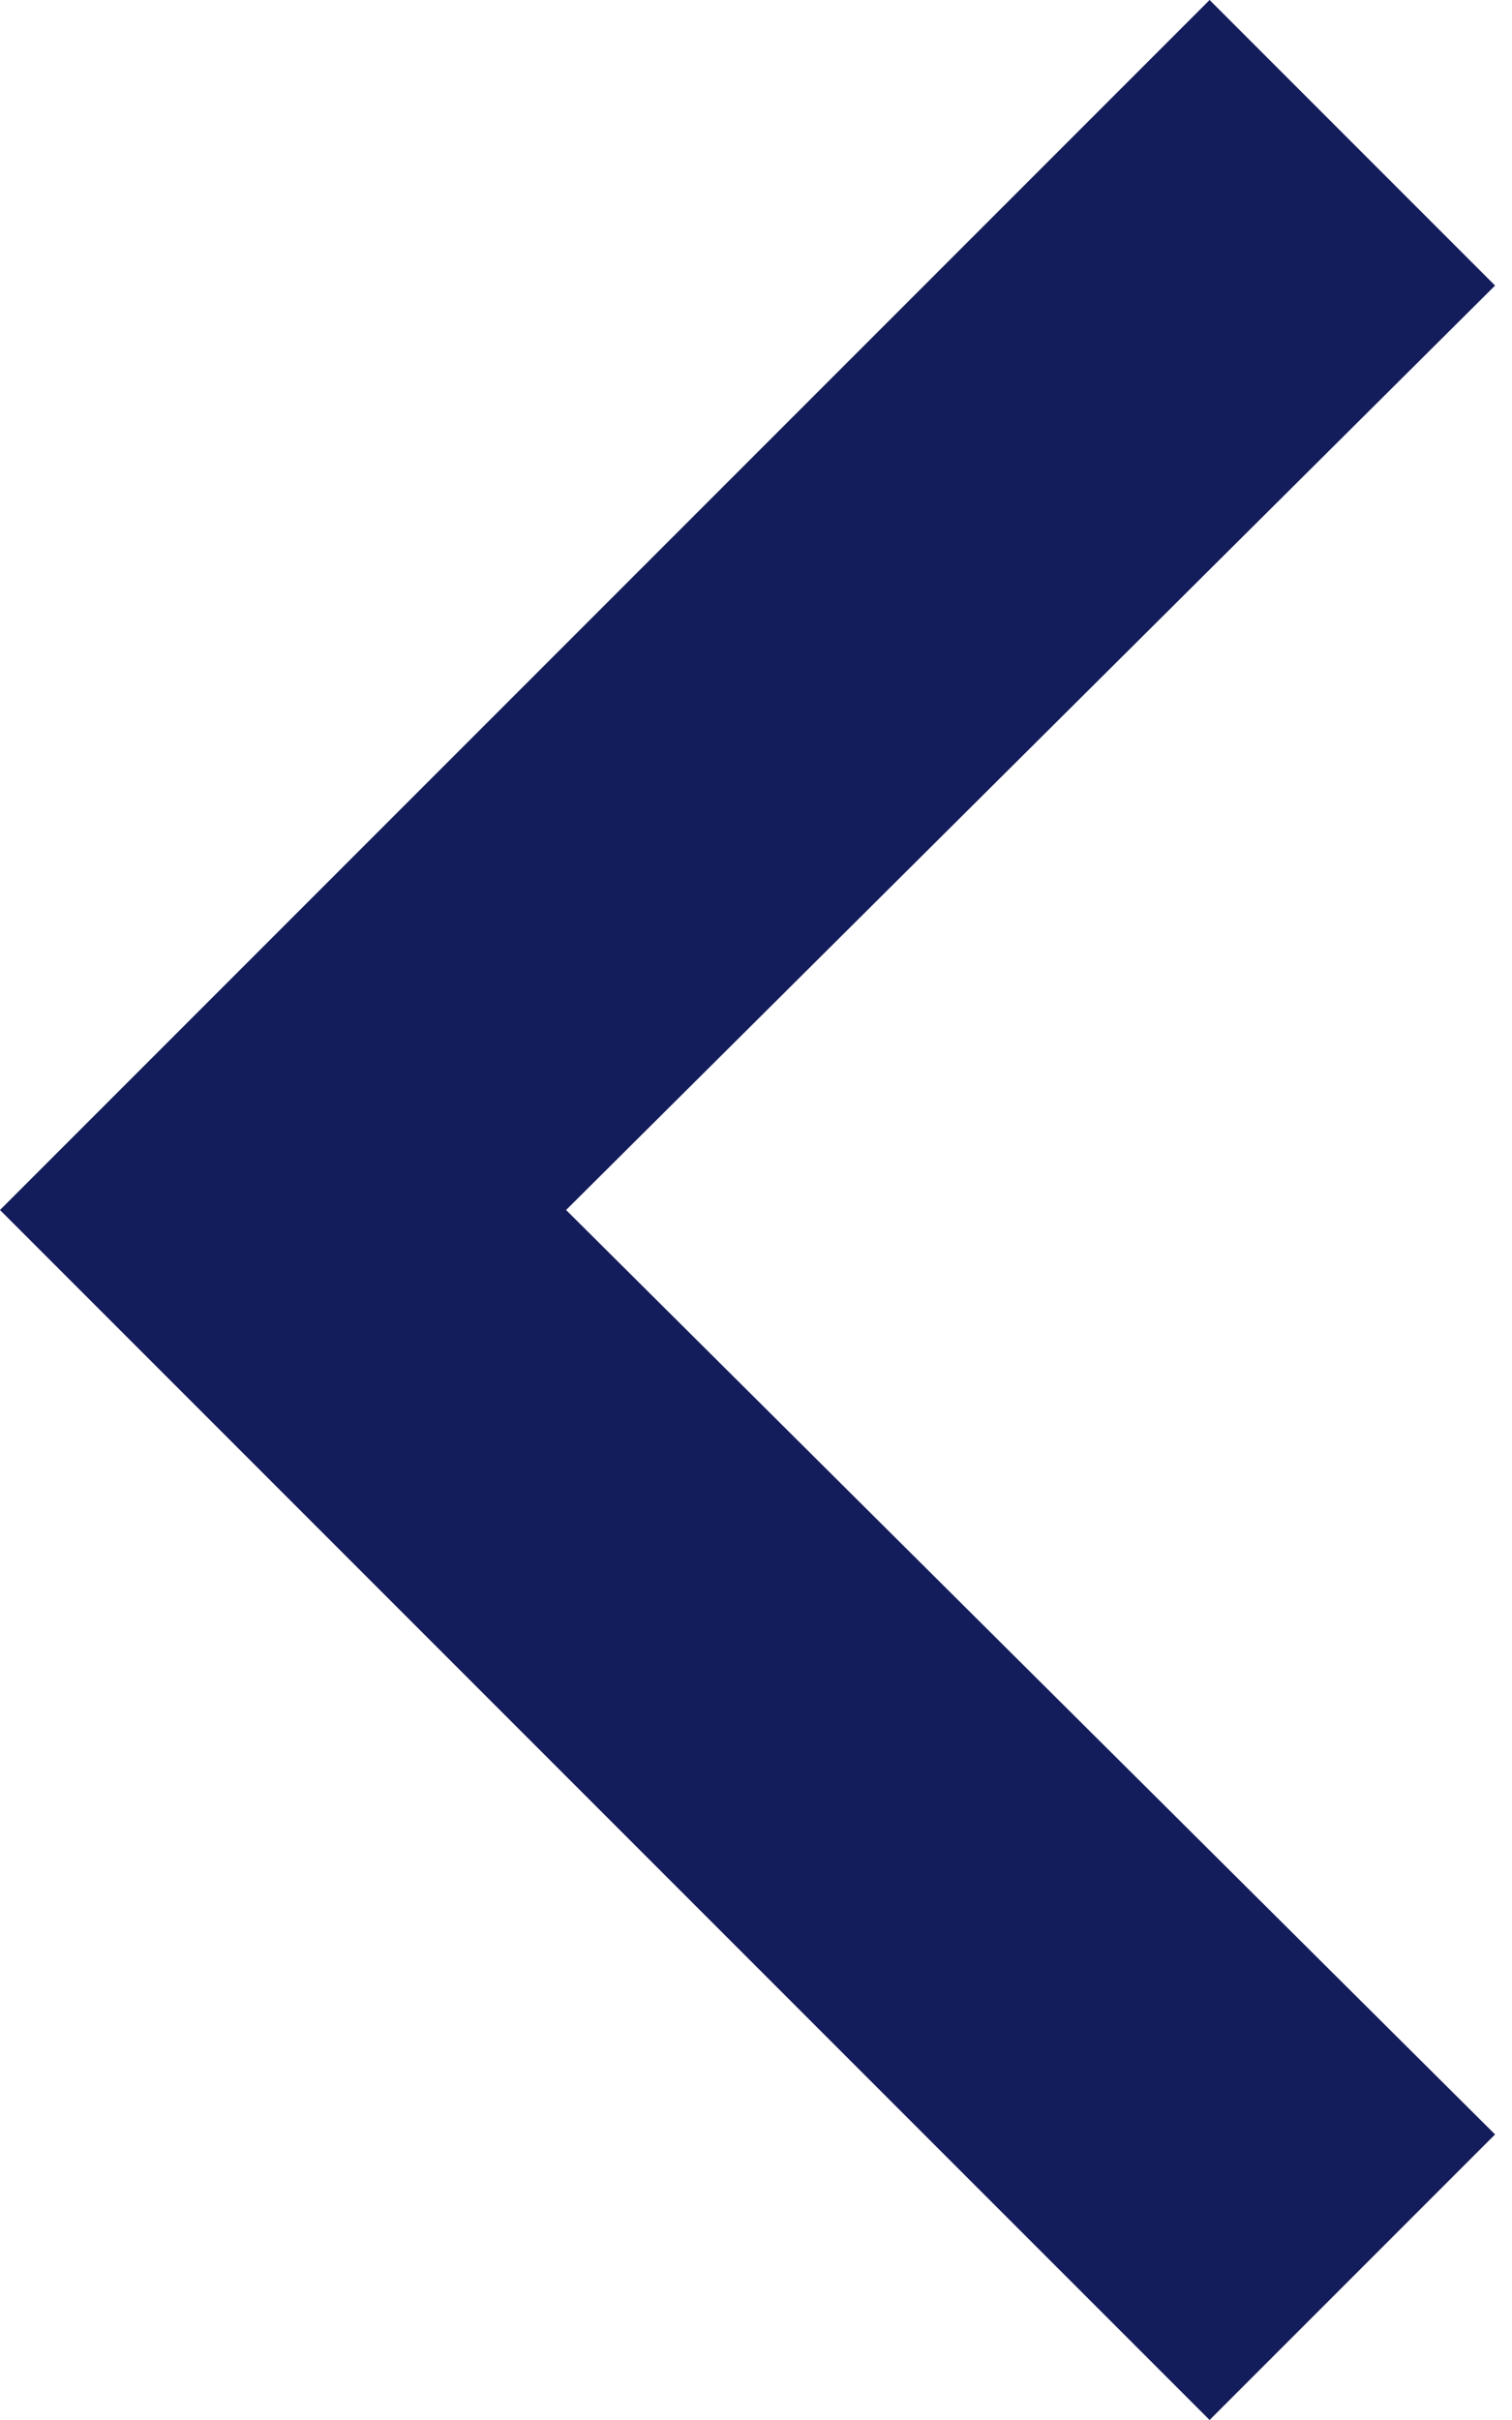 <svg width="10" height="16" viewBox="0 0 10 16" fill="none" xmlns="http://www.w3.org/2000/svg">
<path fill-rule="evenodd" clip-rule="evenodd" d="M8 16L-6.00815e-05 8L8 0L9.888 1.888L3.744 8L9.888 14.112L8 16Z" fill="#141D5B"/>
</svg>
